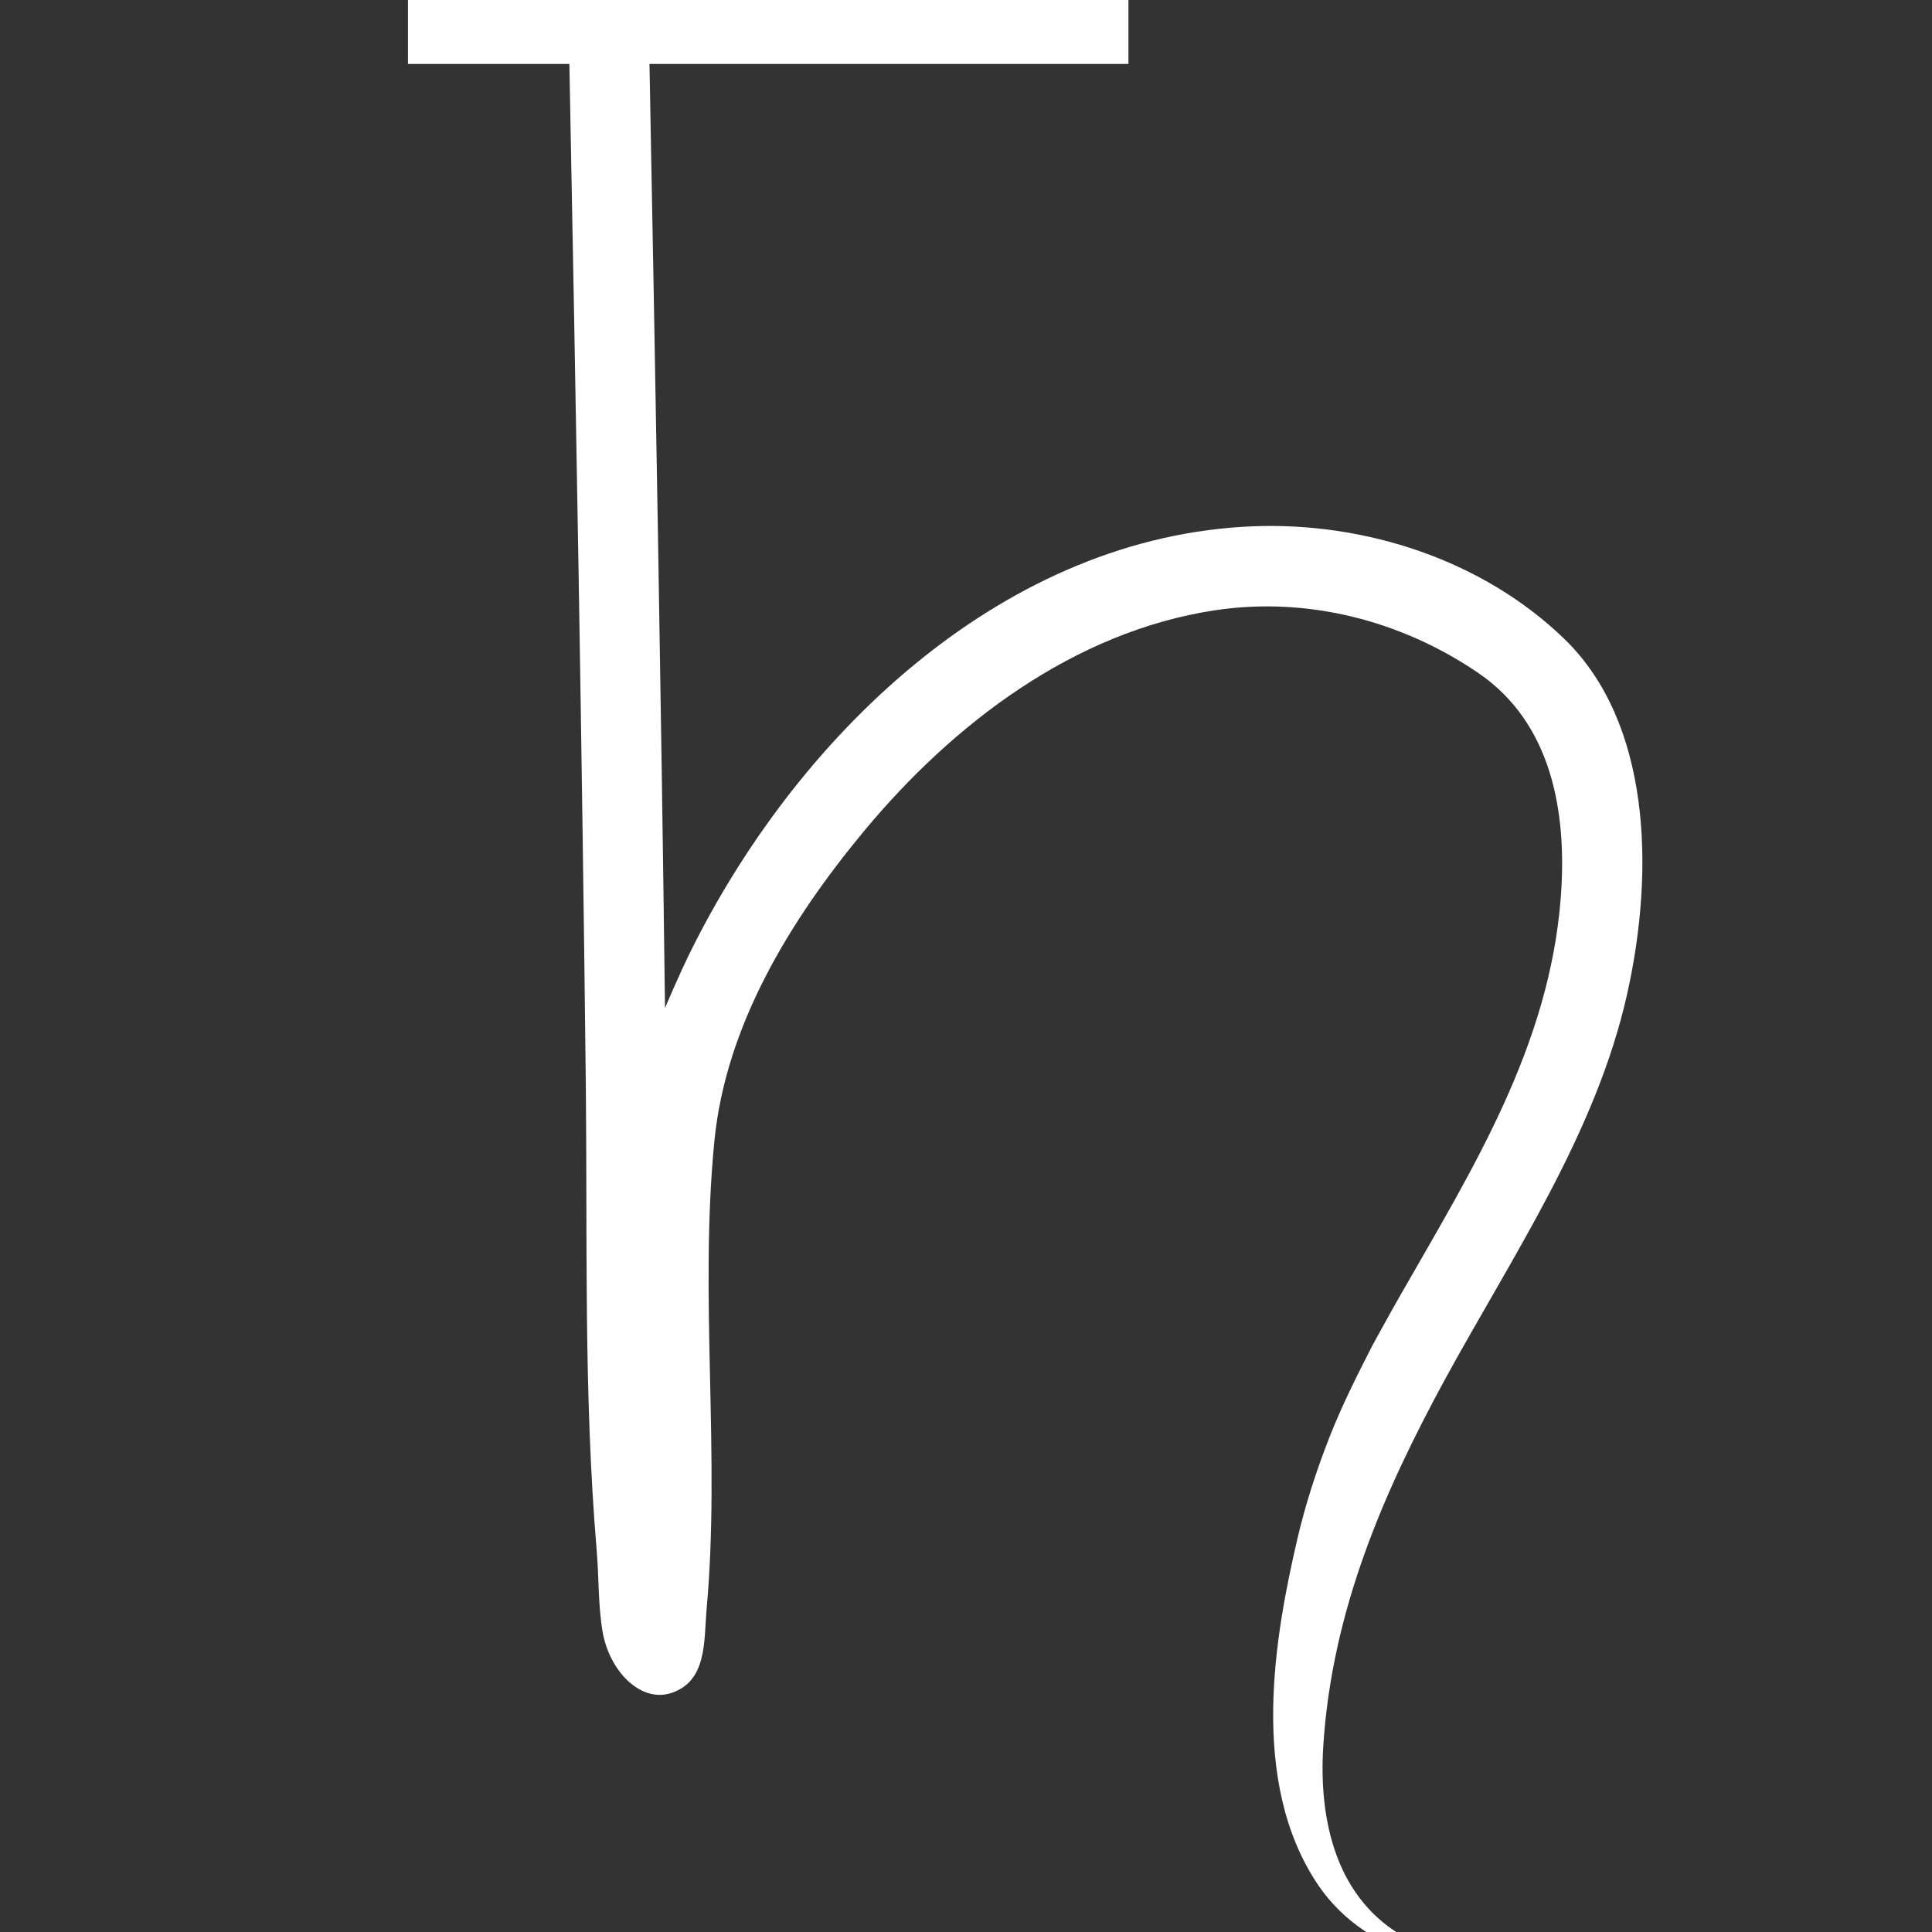 <?xml version="1.0" encoding="UTF-8" standalone="no"?>
<!DOCTYPE svg PUBLIC "-//W3C//DTD SVG 1.1//EN" "http://www.w3.org/Graphics/SVG/1.1/DTD/svg11.dtd">
<svg width="100%" height="100%" viewBox="0 0 24 24" version="1.1" xmlns="http://www.w3.org/2000/svg" xmlns:xlink="http://www.w3.org/1999/xlink" xml:space="preserve" xmlns:serif="http://www.serif.com/" style="fill-rule:evenodd;clip-rule:evenodd;stroke-linejoin:round;stroke-miterlimit:1.414;">
    <rect x="0" y="0" width="24" height="24" fill="#333333" stroke="none"/>
    <rect id="saturn" x="0" y="0" width="24" height="24" style="fill:none;"/>
    <clipPath id="_clip1">
        <rect x="0" y="0" width="24" height="24"/>
    </clipPath>
    <g clip-path="url(#_clip1)">
        <path d="M14.018,0.794l-5.95,0c0.074,3.91 0.144,7.819 0.193,11.728c0,0 0.174,-0.416 0.336,-0.74c1.377,-2.75 3.934,-5.121 6.963,-5.244c1.404,-0.056 2.865,0.421 3.877,1.403c1.06,1.031 1.123,2.847 0.778,4.398c-0.385,1.731 -1.419,3.249 -2.264,4.794c-0.742,1.367 -1.405,2.849 -1.513,4.56c-0.058,0.917 0.157,1.916 1.047,2.39c0.069,0.037 0.14,0.069 0.212,0.1l-0.04,0.116c-0.513,-0.129 -0.981,-0.437 -1.282,-0.882c-0.871,-1.289 -0.533,-3.117 -0.258,-4.303c0.101,-0.432 0.239,-0.855 0.401,-1.268c0.152,-0.386 0.339,-0.758 0.529,-1.129c0,0 0.203,-0.373 0.355,-0.638c0.89,-1.557 1.851,-3.088 1.988,-4.949c0.078,-1.06 -0.123,-2.152 -1.023,-2.768c-0.949,-0.649 -2.12,-0.955 -3.274,-0.781c-1.748,0.264 -3.252,1.407 -4.364,2.748c-0.921,1.112 -1.713,2.414 -1.854,3.84c-0.192,1.94 0.078,3.912 -0.099,5.839c-0.031,0.391 0.003,0.879 -0.437,1.023c-0.386,0.126 -0.773,-0.28 -0.854,-0.765c-0.056,-0.332 -0.044,-0.669 -0.073,-1.008c-0.163,-1.936 -0.114,-3.881 -0.135,-5.804c-0.047,-4.222 -0.123,-8.439 -0.204,-12.66l-2.005,0l0,-0.995l8.95,0l0,0.995Z" style="fill:#fff;fill-rule:nonzero;"/>
    </g>
</svg>
